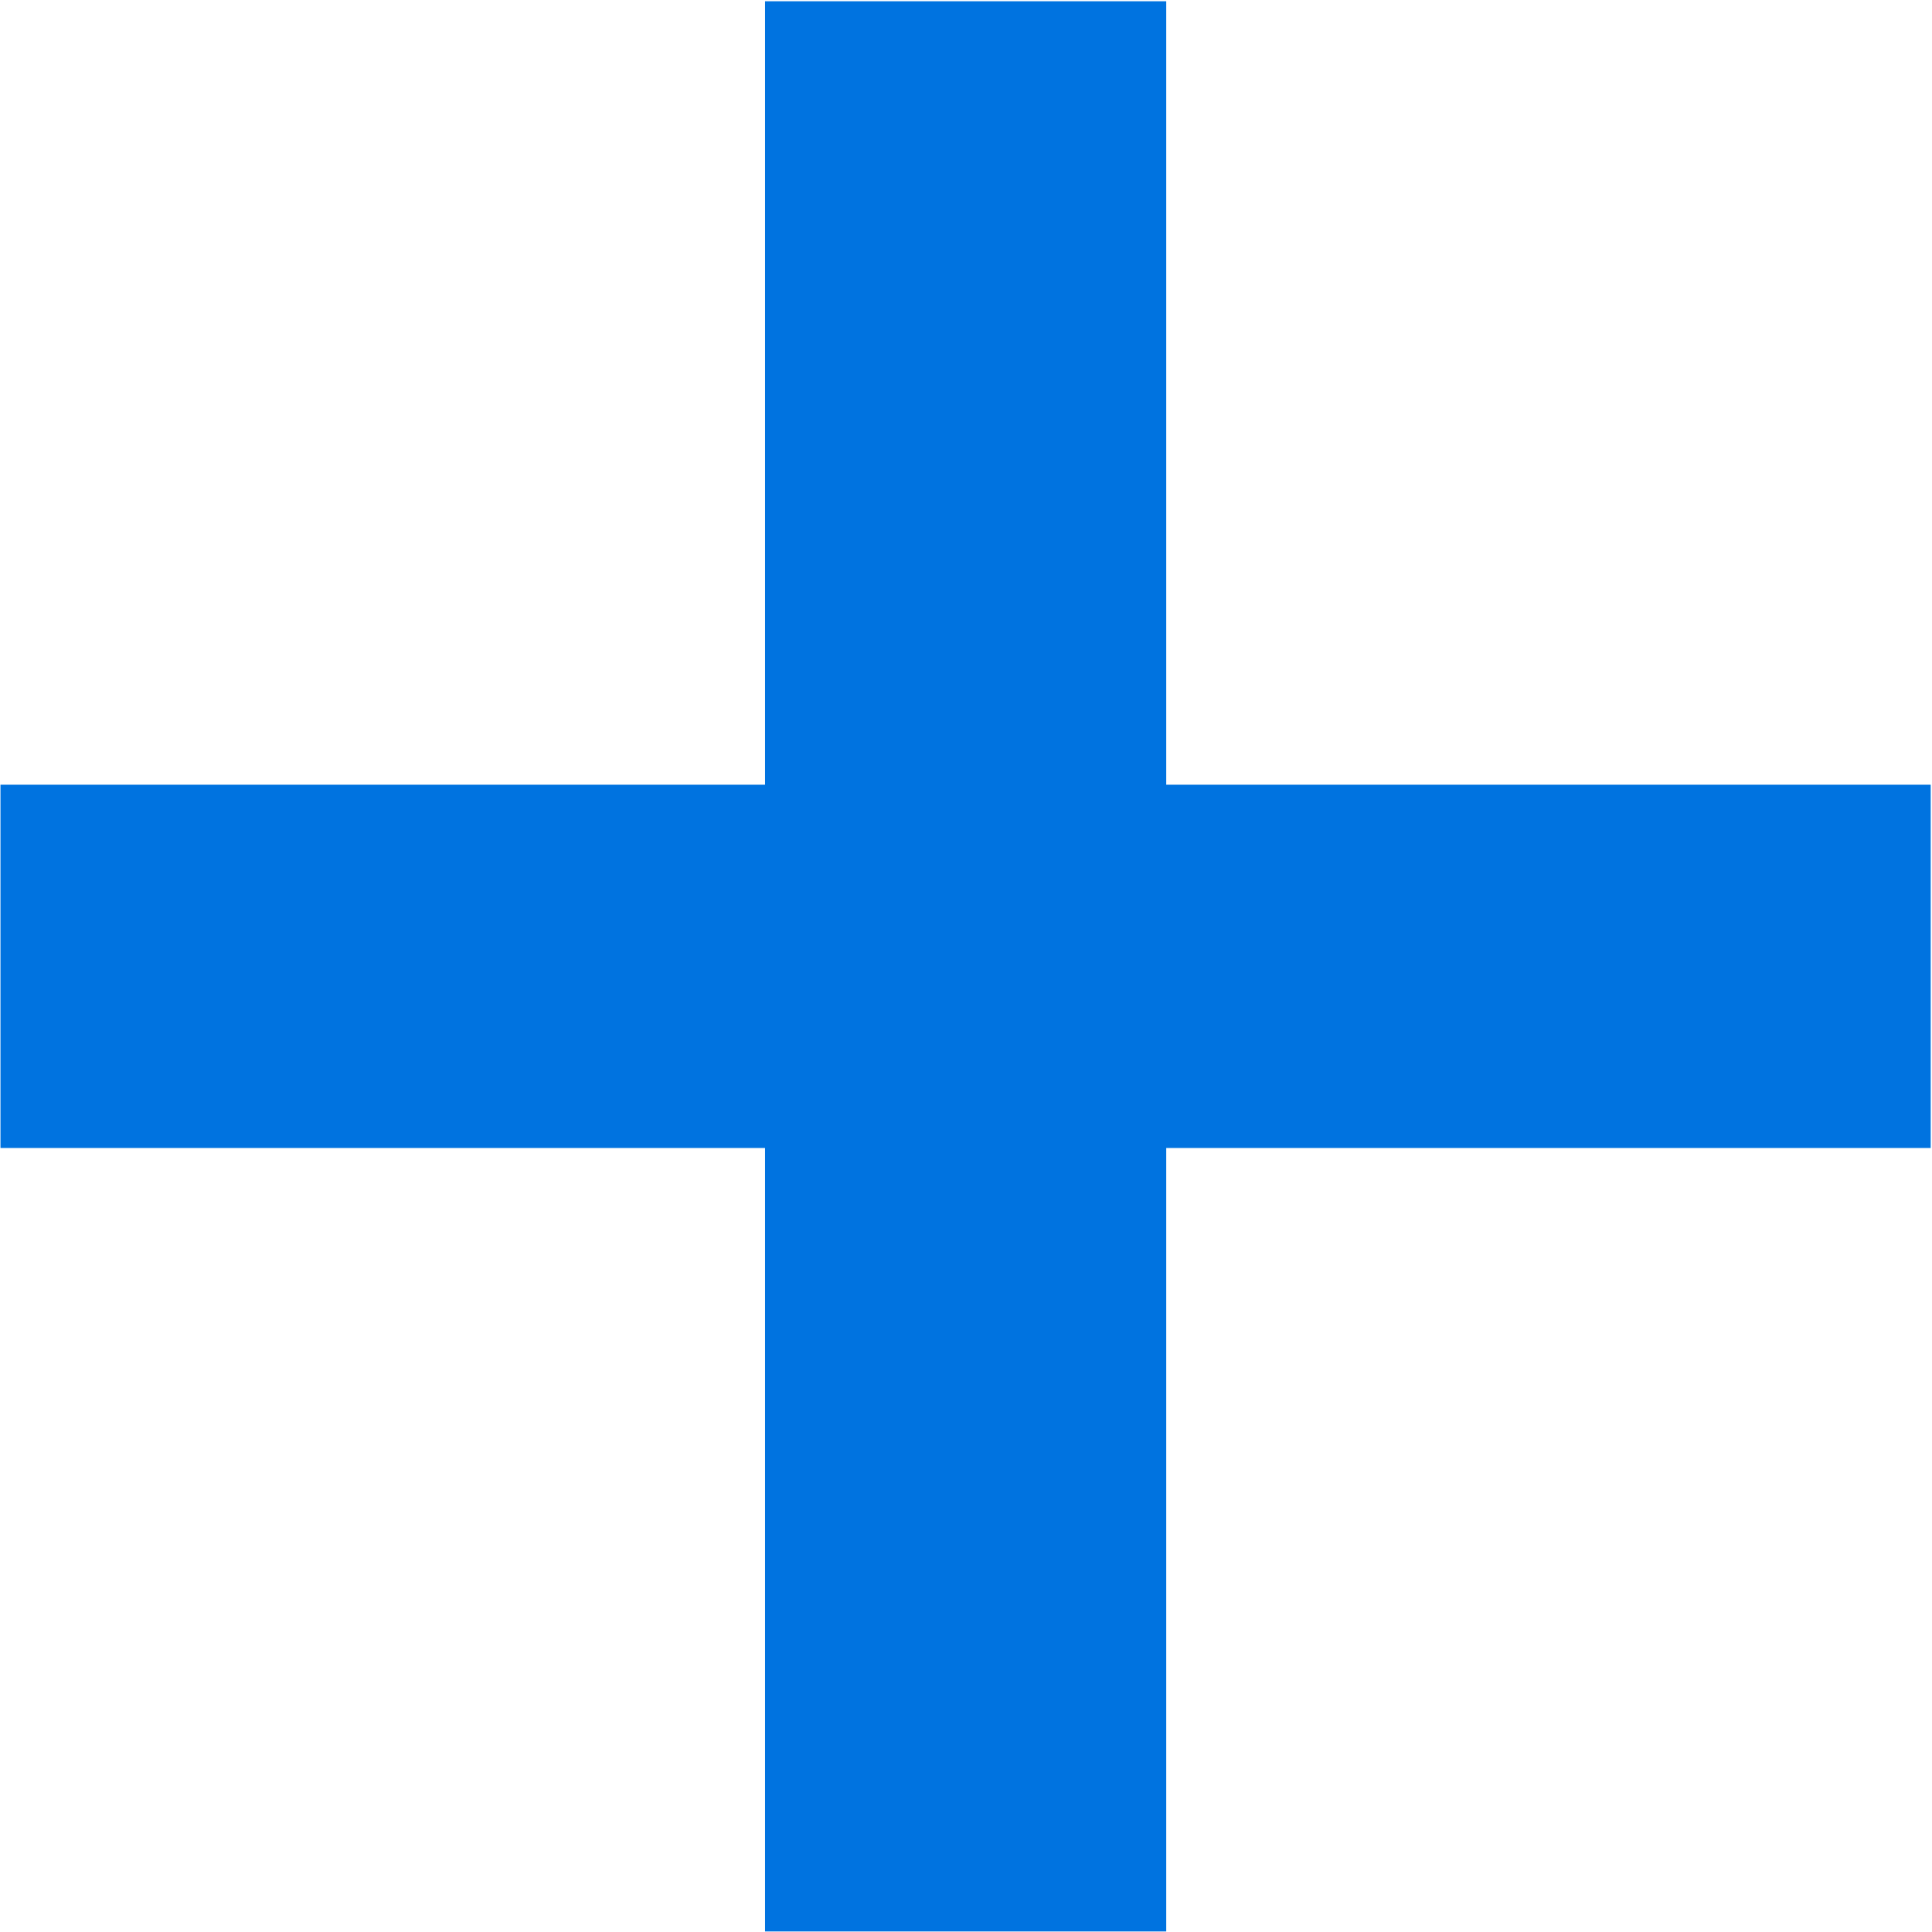 <svg xmlns="http://www.w3.org/2000/svg" xmlns:svgjs="http://svgjs.com/svgjs" xmlns:xlink="http://www.w3.org/1999/xlink" width="288" height="288"><svg xmlns="http://www.w3.org/2000/svg" width="288" height="288" viewBox="0 0 16.157 16.156"><path fill="#0073e0" fill-rule="evenodd" d="M126.927,777h-6.393v-6.552h-3.355V777h-6.394v3.038h6.394v6.552h3.355v-6.552h6.393V777Z" class="color145d80 svgShape" transform="translate(-110.781 -770.438)"/></svg></svg>